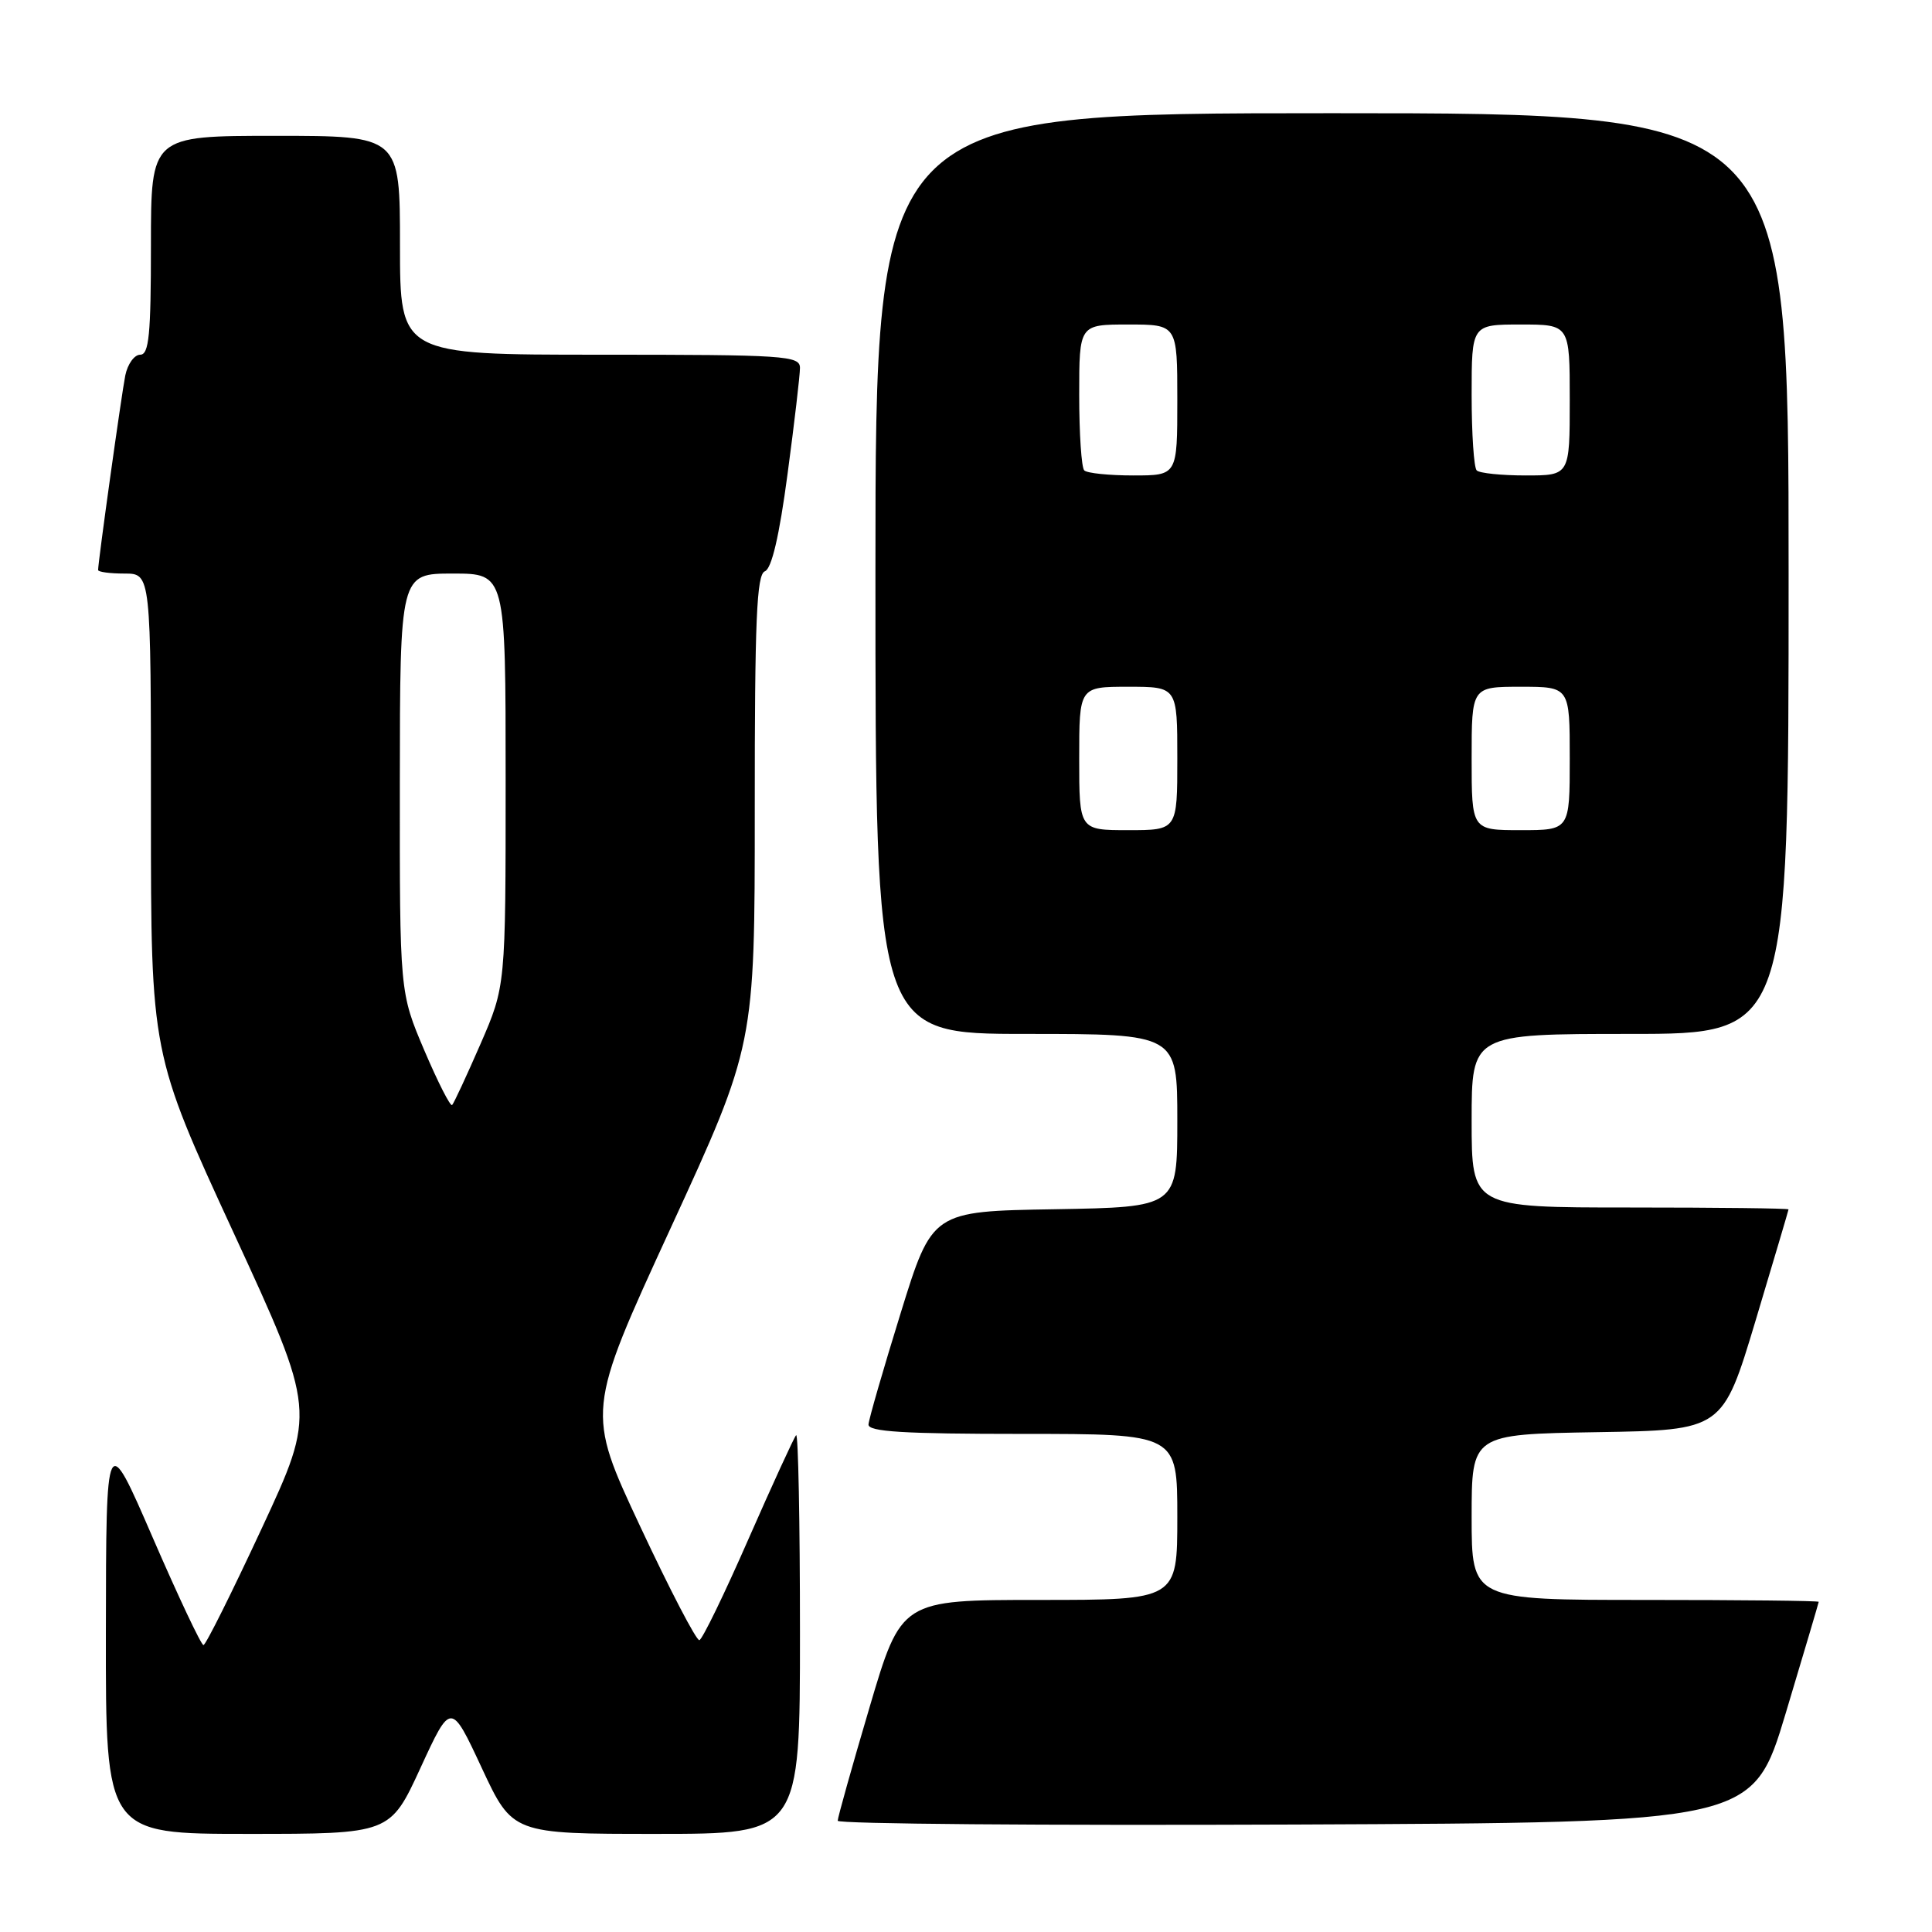 <?xml version="1.0" encoding="UTF-8" standalone="no"?>
<!DOCTYPE svg PUBLIC "-//W3C//DTD SVG 1.1//EN" "http://www.w3.org/Graphics/SVG/1.1/DTD/svg11.dtd" >
<svg xmlns="http://www.w3.org/2000/svg" xmlns:xlink="http://www.w3.org/1999/xlink" version="1.1" viewBox="0 0 256 256">
 <g >
 <path fill="currentColor"
d=" M 55.72 234.25 C 59.75 225.50 59.75 225.50 63.83 234.25 C 67.91 243.00 67.91 243.00 86.95 243.00 C 106.00 243.00 106.00 243.00 106.00 216.33 C 106.00 201.67 105.77 189.89 105.49 190.17 C 105.22 190.45 102.38 196.64 99.18 203.92 C 95.99 211.21 93.06 217.24 92.67 217.33 C 92.28 217.42 88.75 210.64 84.83 202.26 C 77.69 187.02 77.69 187.02 88.85 162.76 C 100.01 138.50 100.01 138.50 100.01 107.36 C 100.00 82.11 100.26 76.12 101.35 75.70 C 102.25 75.35 103.26 71.04 104.35 62.84 C 105.26 56.05 106.00 49.71 106.00 48.75 C 106.00 47.13 104.07 47.00 79.50 47.00 C 53.00 47.00 53.00 47.00 53.00 32.50 C 53.00 18.00 53.00 18.00 36.50 18.00 C 20.00 18.00 20.00 18.00 20.00 32.50 C 20.00 44.36 19.74 47.00 18.58 47.00 C 17.80 47.00 16.91 48.24 16.60 49.75 C 16.10 52.25 13.00 74.43 13.00 75.53 C 13.00 75.79 14.57 76.00 16.50 76.00 C 20.00 76.00 20.00 76.00 20.00 107.80 C 20.00 139.60 20.00 139.60 30.94 163.32 C 41.88 187.04 41.88 187.04 34.69 202.50 C 30.73 211.01 27.26 217.98 26.96 217.98 C 26.66 217.99 23.64 211.59 20.24 203.75 C 14.06 189.50 14.06 189.50 14.03 216.25 C 14.00 243.00 14.00 243.00 32.85 243.00 C 51.69 243.00 51.69 243.00 55.72 234.25 Z  M 236.62 227.00 C 239.01 219.03 240.98 212.39 240.99 212.25 C 240.99 212.11 230.65 212.00 218.00 212.00 C 195.00 212.00 195.00 212.00 195.00 201.02 C 195.00 190.05 195.00 190.05 211.63 189.77 C 228.26 189.50 228.26 189.50 232.62 175.00 C 235.01 167.03 236.98 160.39 236.99 160.25 C 236.99 160.11 227.55 160.00 216.00 160.00 C 195.00 160.00 195.00 160.00 195.00 148.50 C 195.00 137.00 195.00 137.00 216.00 137.00 C 237.00 137.00 237.00 137.00 237.00 76.00 C 237.00 15.00 237.00 15.00 176.50 15.00 C 116.00 15.00 116.00 15.00 116.00 76.00 C 116.00 137.00 116.00 137.00 136.00 137.00 C 156.00 137.00 156.00 137.00 156.00 148.48 C 156.00 159.95 156.00 159.95 139.76 160.23 C 123.52 160.50 123.52 160.50 119.34 174.00 C 117.04 181.43 115.12 188.06 115.08 188.75 C 115.02 189.71 119.72 190.00 135.50 190.00 C 156.00 190.00 156.00 190.00 156.00 201.00 C 156.00 212.00 156.00 212.00 137.71 212.00 C 119.42 212.00 119.42 212.00 115.21 226.26 C 112.89 234.10 111.00 240.85 111.00 241.26 C 111.00 241.68 138.28 241.90 171.63 241.76 C 232.26 241.50 232.26 241.50 236.62 227.00 Z  M 56.22 139.17 C 52.96 131.50 52.96 131.50 52.98 103.75 C 53.00 76.00 53.00 76.00 60.00 76.00 C 67.00 76.00 67.00 76.00 67.00 103.33 C 67.00 130.67 67.00 130.67 63.67 138.33 C 61.83 142.55 60.14 146.19 59.91 146.42 C 59.68 146.66 58.02 143.39 56.22 139.17 Z  M 143.00 100.50 C 143.00 91.00 143.00 91.00 149.50 91.00 C 156.00 91.00 156.00 91.00 156.00 100.50 C 156.00 110.00 156.00 110.00 149.50 110.00 C 143.00 110.00 143.00 110.00 143.00 100.50 Z  M 195.00 100.50 C 195.00 91.00 195.00 91.00 201.50 91.00 C 208.00 91.00 208.00 91.00 208.00 100.50 C 208.00 110.00 208.00 110.00 201.50 110.00 C 195.00 110.00 195.00 110.00 195.00 100.50 Z  M 143.67 62.33 C 143.30 61.97 143.00 57.47 143.00 52.33 C 143.00 43.00 143.00 43.00 149.50 43.00 C 156.00 43.00 156.00 43.00 156.00 53.00 C 156.00 63.00 156.00 63.00 150.17 63.00 C 146.96 63.00 144.03 62.70 143.67 62.33 Z  M 195.67 62.33 C 195.30 61.97 195.00 57.47 195.00 52.33 C 195.00 43.00 195.00 43.00 201.50 43.00 C 208.00 43.00 208.00 43.00 208.00 53.00 C 208.00 63.00 208.00 63.00 202.17 63.00 C 198.96 63.00 196.03 62.70 195.67 62.33 Z "/>
</g>
</svg>